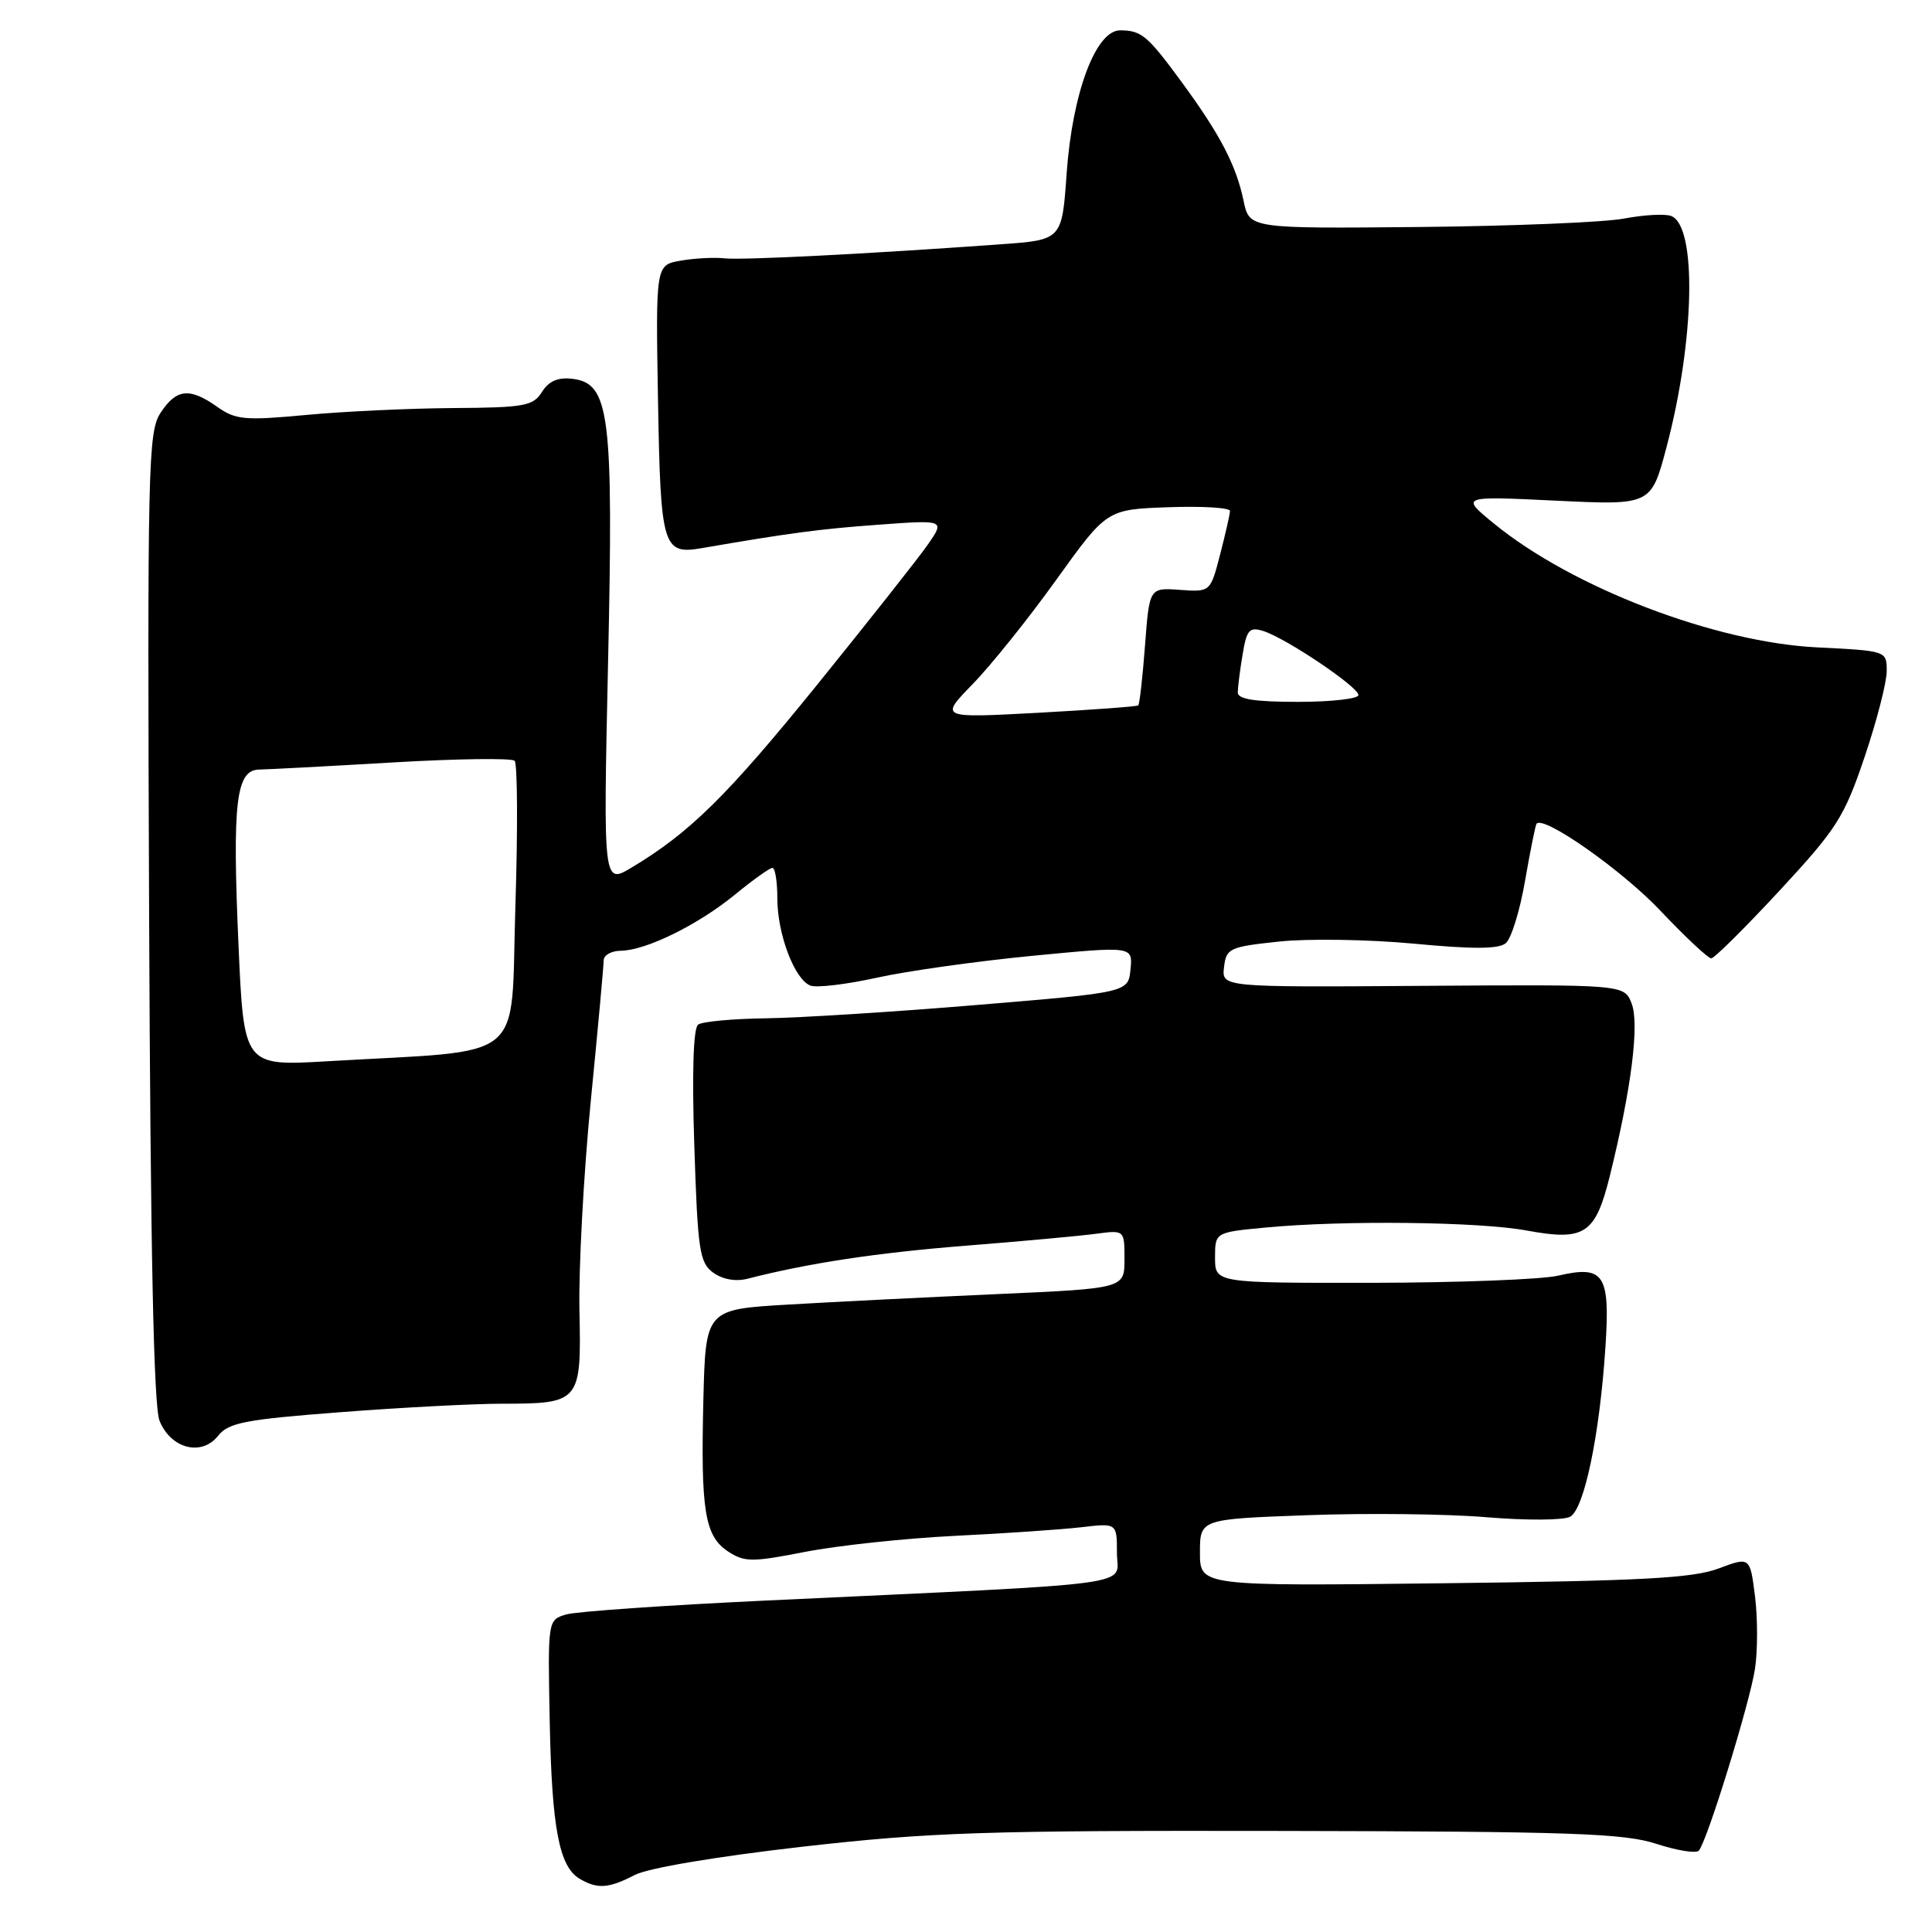 <?xml version="1.0" encoding="UTF-8" standalone="no"?>
<!DOCTYPE svg PUBLIC "-//W3C//DTD SVG 1.1//EN" "http://www.w3.org/Graphics/SVG/1.1/DTD/svg11.dtd" >
<svg xmlns="http://www.w3.org/2000/svg" xmlns:xlink="http://www.w3.org/1999/xlink" version="1.1" viewBox="0 0 256 256">
 <g >
 <path fill="currentColor"
d=" M 84.12 248.44 C 85.90 247.52 94.94 246.00 106.32 244.70 C 123.35 242.77 130.50 242.54 170.00 242.61 C 208.21 242.68 215.20 242.92 219.48 244.32 C 222.22 245.21 224.75 245.62 225.10 245.22 C 226.19 244.01 231.82 225.78 232.54 221.16 C 232.91 218.77 232.91 214.44 232.55 211.54 C 231.89 206.27 231.89 206.27 227.70 207.84 C 224.29 209.12 217.42 209.48 191.25 209.79 C 159.00 210.17 159.00 210.17 159.00 205.73 C 159.00 201.29 159.00 201.29 173.25 200.77 C 181.09 200.48 191.76 200.60 196.97 201.04 C 202.18 201.48 207.16 201.45 208.04 200.98 C 209.92 199.97 211.96 190.19 212.73 178.48 C 213.36 168.84 212.55 167.62 206.47 169.03 C 204.28 169.54 193.16 169.96 181.75 169.98 C 161.00 170.00 161.00 170.00 161.00 166.64 C 161.00 163.29 161.00 163.29 167.75 162.65 C 178.09 161.68 195.98 161.88 202.29 163.05 C 210.00 164.47 211.39 163.55 213.32 155.78 C 216.17 144.25 217.25 135.67 216.20 132.97 C 215.22 130.45 215.22 130.45 188.55 130.63 C 161.88 130.82 161.88 130.82 162.19 128.16 C 162.48 125.65 162.89 125.46 169.50 124.76 C 173.35 124.35 181.38 124.48 187.35 125.04 C 195.13 125.78 198.58 125.77 199.52 124.98 C 200.25 124.38 201.40 120.65 202.08 116.69 C 202.77 112.74 203.45 109.34 203.60 109.15 C 204.50 107.98 214.94 115.31 220.00 120.66 C 223.30 124.15 226.34 126.99 226.75 126.99 C 227.16 126.98 231.24 122.93 235.81 118.00 C 243.40 109.81 244.37 108.28 247.06 100.33 C 248.68 95.54 250.00 90.41 250.00 88.93 C 250.00 86.24 250.00 86.24 240.75 85.78 C 227.24 85.10 208.36 77.87 198.00 69.41 C 193.50 65.73 193.50 65.73 206.15 66.34 C 218.79 66.95 218.79 66.95 220.83 59.22 C 224.57 45.08 224.87 29.93 221.44 28.62 C 220.64 28.31 217.83 28.46 215.20 28.96 C 212.58 29.46 200.33 29.96 187.99 30.08 C 165.55 30.29 165.55 30.29 164.78 26.61 C 163.81 21.93 161.71 17.89 156.67 11.00 C 152.05 4.70 151.27 4.04 148.44 4.02 C 145.21 3.99 142.10 12.27 141.34 22.93 C 140.72 31.79 140.72 31.79 132.61 32.37 C 114.83 33.65 98.37 34.49 96.00 34.23 C 94.62 34.08 92.01 34.22 90.19 34.54 C 86.88 35.11 86.88 35.11 87.19 53.10 C 87.53 72.54 87.82 73.52 93.00 72.63 C 104.52 70.64 108.63 70.09 116.36 69.53 C 125.22 68.88 125.22 68.88 122.92 72.19 C 121.65 74.01 115.08 82.32 108.33 90.67 C 96.34 105.47 91.43 110.31 83.72 114.94 C 79.93 117.21 79.93 117.21 80.57 87.85 C 81.30 54.73 80.79 50.76 75.80 50.19 C 73.92 49.97 72.70 50.51 71.81 51.94 C 70.64 53.80 69.50 54.01 60.01 54.07 C 54.23 54.11 45.45 54.52 40.50 54.99 C 32.43 55.74 31.22 55.63 28.79 53.91 C 25.12 51.32 23.37 51.50 21.27 54.71 C 19.62 57.24 19.52 61.57 19.76 121.46 C 19.94 165.77 20.36 186.35 21.14 188.26 C 22.63 191.96 26.70 193.01 28.89 190.26 C 30.29 188.51 32.43 188.09 45.15 187.12 C 53.20 186.50 62.80 186.00 66.46 186.00 C 76.87 186.00 77.04 185.79 76.78 173.72 C 76.66 168.10 77.33 155.62 78.27 146.00 C 79.22 136.38 79.99 127.94 79.99 127.25 C 80.00 126.56 81.01 125.99 82.25 125.98 C 85.58 125.95 92.51 122.54 97.40 118.53 C 99.77 116.59 102.00 115.00 102.35 115.00 C 102.71 115.00 103.00 116.81 103.00 119.03 C 103.00 123.77 105.28 129.79 107.39 130.60 C 108.21 130.91 112.16 130.44 116.19 129.55 C 120.21 128.66 129.48 127.36 136.80 126.65 C 150.10 125.37 150.10 125.37 149.80 128.43 C 149.50 131.50 149.50 131.50 129.50 133.16 C 118.50 134.08 105.90 134.87 101.50 134.93 C 97.10 134.99 93.05 135.36 92.50 135.77 C 91.87 136.23 91.68 142.16 92.00 151.83 C 92.45 165.69 92.69 167.31 94.50 168.63 C 95.73 169.52 97.47 169.84 99.00 169.45 C 107.18 167.36 116.08 166.01 128.00 165.06 C 135.43 164.47 143.19 163.76 145.25 163.48 C 149.00 162.98 149.00 162.98 149.00 166.85 C 149.00 170.72 149.00 170.72 132.25 171.47 C 123.04 171.88 110.55 172.50 104.50 172.86 C 93.50 173.50 93.50 173.50 93.20 185.50 C 92.84 200.19 93.38 203.55 96.49 205.59 C 98.66 207.00 99.63 207.01 106.69 205.63 C 110.99 204.79 119.90 203.84 126.50 203.51 C 133.10 203.19 140.64 202.67 143.25 202.37 C 148.00 201.81 148.00 201.81 148.00 205.77 C 148.00 210.27 152.34 209.69 101.50 212.08 C 88.30 212.70 76.39 213.53 75.04 213.92 C 72.58 214.64 72.58 214.64 72.84 228.07 C 73.12 242.27 74.09 247.37 76.83 248.96 C 79.18 250.34 80.66 250.23 84.12 248.44 Z  M 31.60 125.18 C 30.77 106.24 31.27 102.01 34.36 101.97 C 35.54 101.95 43.47 101.53 52.00 101.03 C 60.53 100.53 67.81 100.43 68.19 100.81 C 68.57 101.19 68.62 109.89 68.29 120.14 C 67.62 141.18 70.21 139.05 43.40 140.62 C 32.31 141.27 32.31 141.27 31.60 125.18 Z  M 128.88 90.65 C 131.29 88.18 136.28 81.96 139.96 76.83 C 146.66 67.50 146.66 67.50 154.83 67.21 C 159.32 67.05 162.99 67.27 162.98 67.71 C 162.97 68.14 162.38 70.74 161.67 73.48 C 160.38 78.45 160.38 78.45 156.34 78.16 C 152.30 77.87 152.30 77.87 151.72 85.53 C 151.40 89.75 151.00 93.32 150.82 93.47 C 150.64 93.62 144.65 94.06 137.50 94.45 C 124.50 95.15 124.50 95.15 128.88 90.65 Z  M 164.01 91.75 C 164.02 91.06 164.30 88.80 164.65 86.73 C 165.19 83.45 165.55 83.04 167.38 83.61 C 170.37 84.54 180.00 91.01 180.00 92.10 C 180.00 92.59 176.40 93.00 172.00 93.00 C 166.26 93.00 164.00 92.65 164.01 91.75 Z "/>
</g>
</svg>